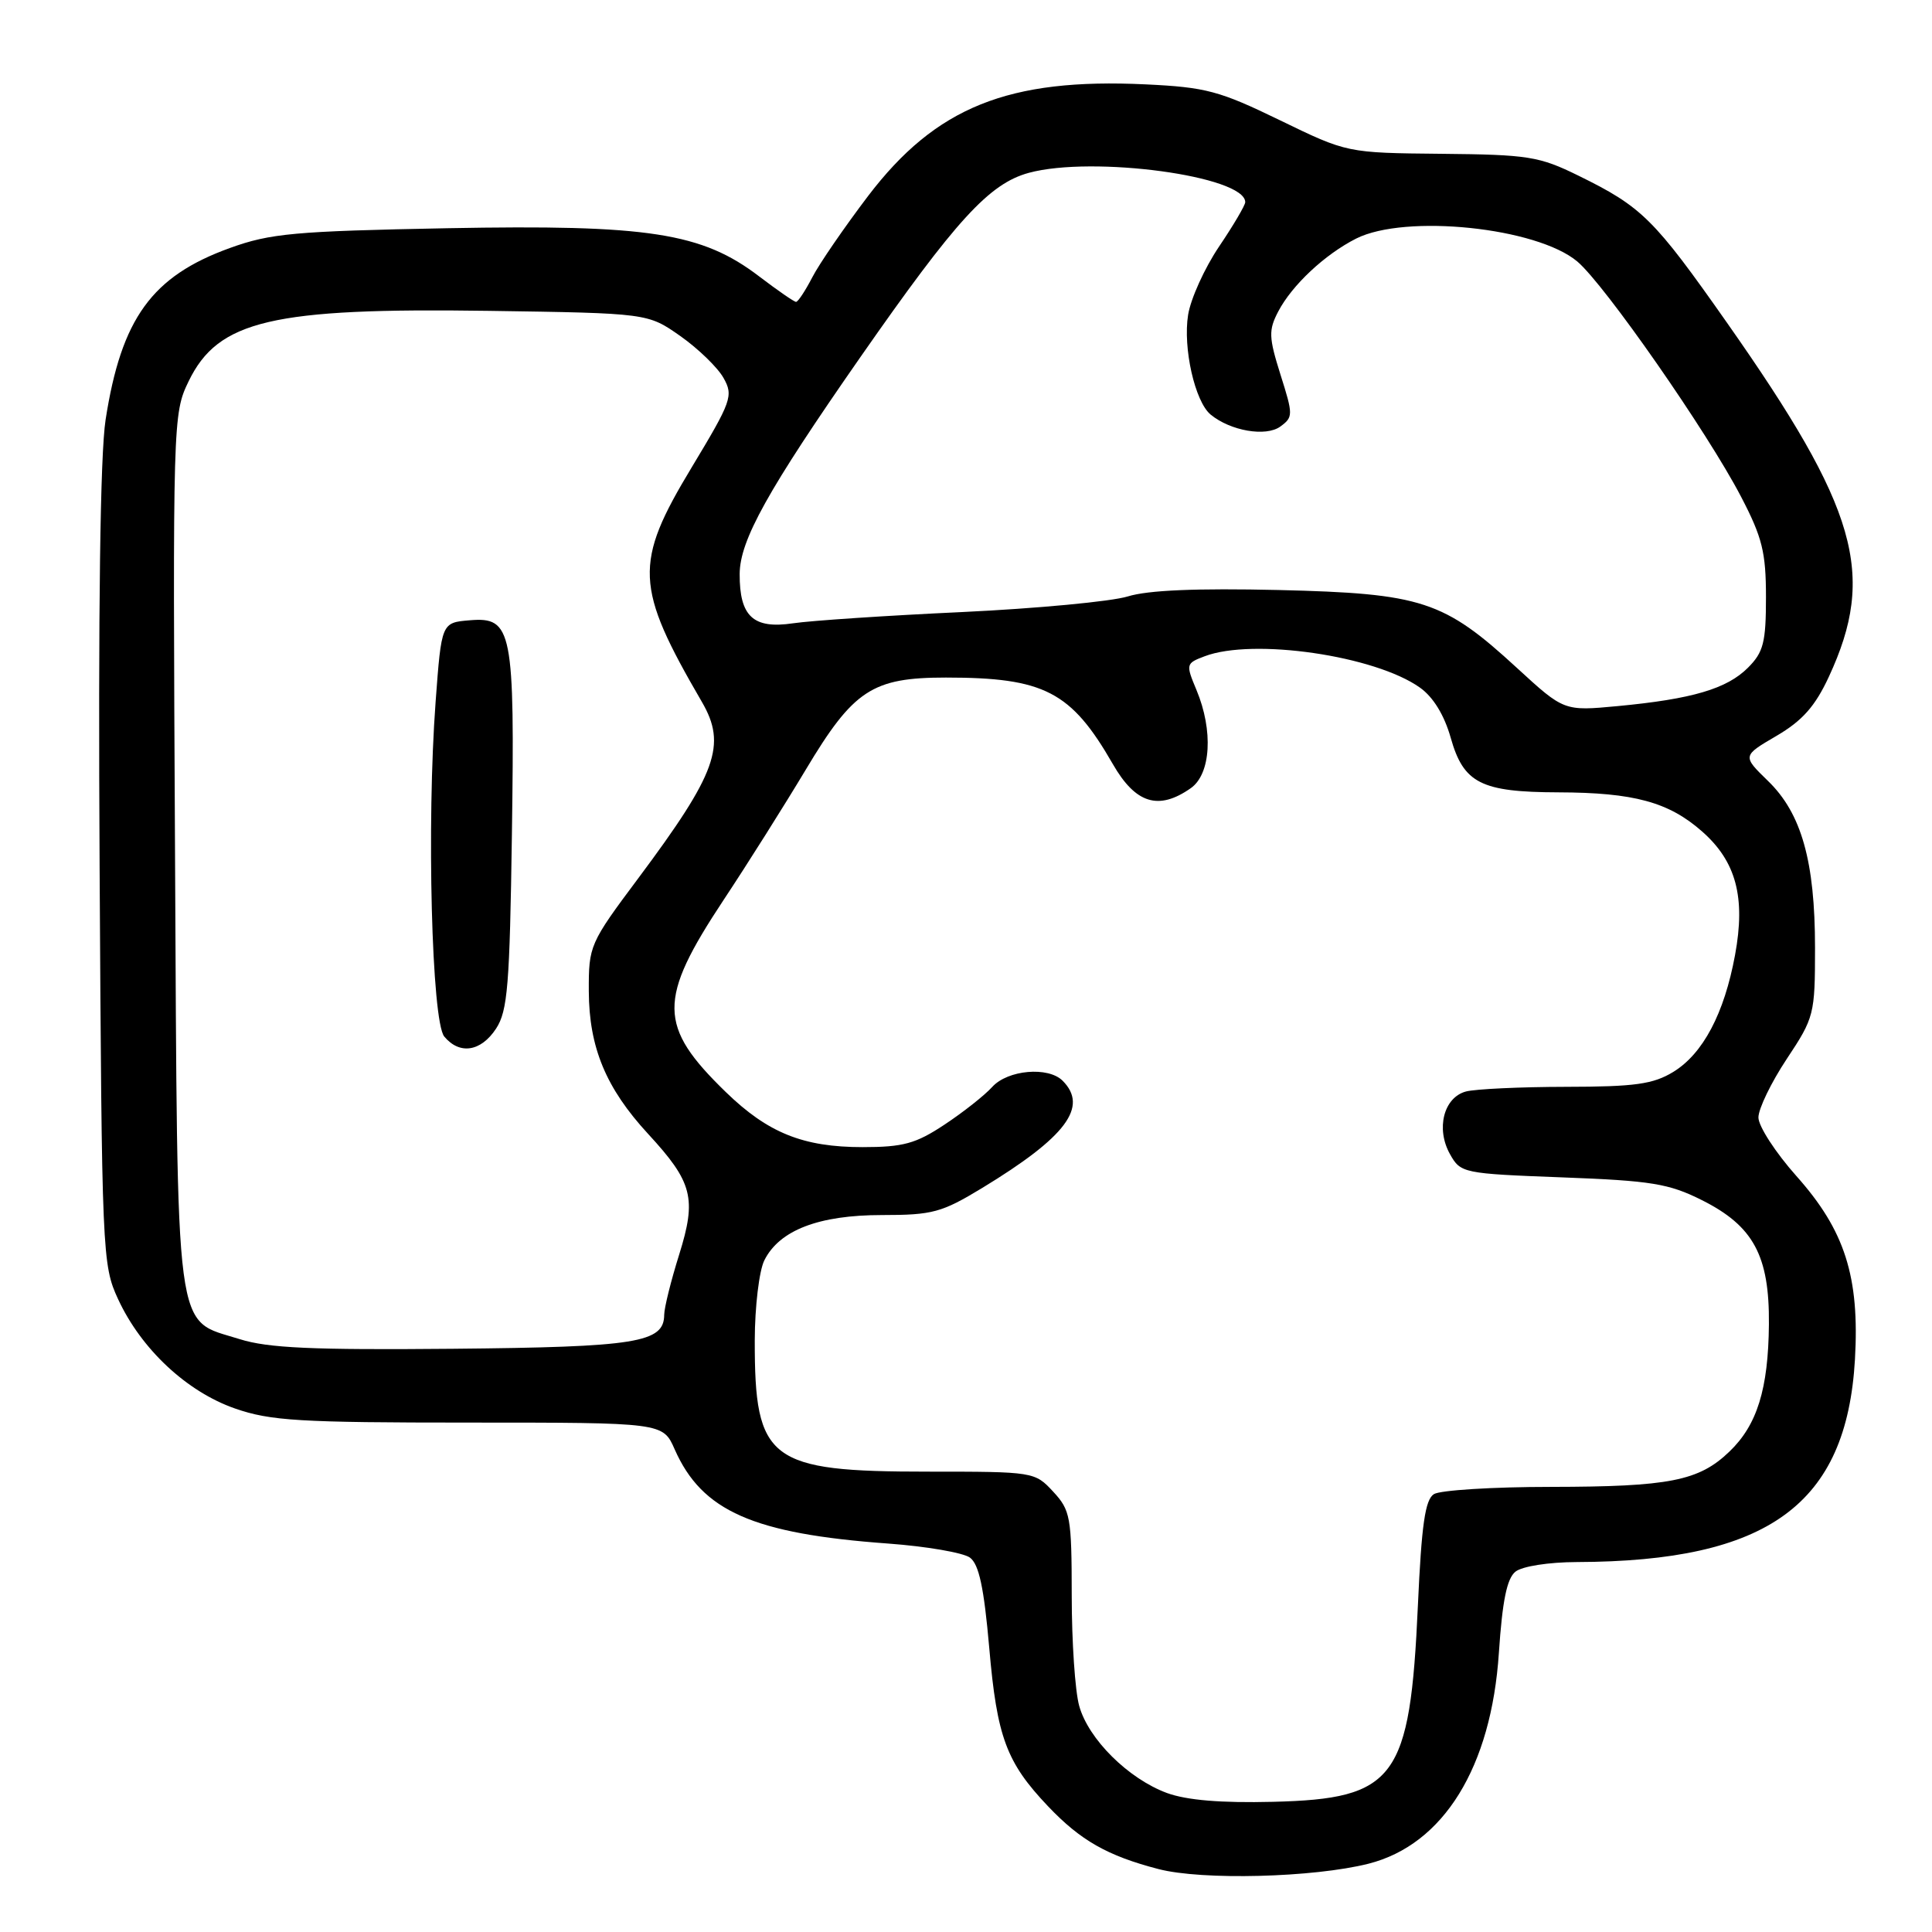 <?xml version="1.0" encoding="UTF-8" standalone="no"?>
<!DOCTYPE svg PUBLIC "-//W3C//DTD SVG 1.1//EN" "http://www.w3.org/Graphics/SVG/1.1/DTD/svg11.dtd" >
<svg xmlns="http://www.w3.org/2000/svg" xmlns:xlink="http://www.w3.org/1999/xlink" version="1.1" viewBox="0 0 256 256">
 <g >
 <path fill="currentColor"
d=" M 181.34 246.95 C 191.28 244.42 197.61 234.17 198.61 219.00 C 199.07 212.13 199.67 209.15 200.81 208.25 C 201.70 207.54 205.23 206.99 208.94 206.98 C 234.31 206.90 244.67 199.36 245.79 180.15 C 246.42 169.18 244.46 163.04 238.04 155.84 C 235.27 152.73 233.00 149.23 233.00 148.07 C 233.00 146.92 234.69 143.43 236.75 140.32 C 240.39 134.84 240.50 134.42 240.50 125.59 C 240.50 114.14 238.71 107.78 234.27 103.48 C 230.86 100.16 230.86 100.16 235.39 97.51 C 238.82 95.50 240.51 93.60 242.33 89.68 C 248.64 76.08 246.16 67.44 228.86 42.80 C 219.16 28.98 217.58 27.41 209.14 23.27 C 203.95 20.72 202.51 20.49 191.00 20.38 C 178.50 20.26 178.50 20.26 169.59 15.93 C 161.58 12.04 159.80 11.56 151.81 11.18 C 133.62 10.31 124.00 14.18 115.02 25.98 C 111.88 30.12 108.55 34.96 107.63 36.75 C 106.70 38.54 105.74 40.00 105.48 40.00 C 105.23 40.00 103.03 38.48 100.60 36.63 C 93.01 30.83 85.91 29.74 59.30 30.24 C 39.06 30.63 35.82 30.92 30.47 32.86 C 20.13 36.59 16.07 42.19 13.99 55.63 C 13.28 60.23 13.00 80.73 13.20 115.08 C 13.49 166.28 13.55 167.61 15.65 172.15 C 18.71 178.76 24.74 184.40 31.13 186.63 C 35.84 188.27 39.67 188.50 62.17 188.50 C 87.84 188.50 87.84 188.50 89.40 192.05 C 93.02 200.24 99.79 203.23 117.70 204.53 C 122.76 204.90 127.63 205.74 128.52 206.39 C 129.72 207.27 130.38 210.36 131.08 218.35 C 132.10 230.17 133.35 233.53 138.86 239.33 C 143.17 243.87 146.73 245.90 153.50 247.66 C 159.30 249.17 174.05 248.79 181.34 246.95 Z  M 154.62 237.58 C 149.51 235.69 144.22 230.45 143.00 226.04 C 142.45 224.09 142.01 217.50 142.01 211.40 C 142.00 201.00 141.84 200.12 139.55 197.65 C 137.12 195.02 136.96 195.00 122.95 195.00 C 101.87 195.00 99.99 193.57 100.01 177.60 C 100.02 173.15 100.59 168.38 101.28 167.00 C 103.27 163.01 108.48 161.00 116.87 161.00 C 123.56 161.00 124.78 160.67 130.15 157.41 C 141.27 150.65 144.26 146.66 140.80 143.20 C 138.89 141.29 133.53 141.76 131.48 144.02 C 130.48 145.13 127.63 147.38 125.15 149.02 C 121.35 151.54 119.68 152.00 114.30 152.00 C 106.42 152.00 101.75 150.12 96.17 144.70 C 87.17 135.96 87.13 132.47 95.88 119.25 C 99.07 114.44 103.96 106.67 106.76 102.00 C 113.09 91.41 115.58 89.78 125.34 89.78 C 138.38 89.78 141.93 91.63 147.46 101.25 C 150.47 106.49 153.52 107.43 157.78 104.44 C 160.45 102.57 160.79 96.82 158.54 91.43 C 157.11 88.01 157.13 87.90 159.62 86.96 C 166.03 84.52 182.21 86.87 188.16 91.12 C 189.91 92.36 191.38 94.76 192.23 97.77 C 193.93 103.79 196.25 104.96 206.50 104.99 C 216.48 105.02 221.10 106.27 225.51 110.15 C 230.05 114.13 231.32 118.89 229.90 126.56 C 228.47 134.31 225.65 139.63 221.71 142.04 C 219.04 143.66 216.64 144.00 207.50 144.01 C 201.45 144.02 195.48 144.30 194.24 144.63 C 191.30 145.42 190.24 149.56 192.13 152.93 C 193.54 155.45 193.85 155.51 207.03 156.01 C 218.79 156.45 221.13 156.83 225.48 159.01 C 232.34 162.44 234.47 166.38 234.39 175.48 C 234.31 184.06 232.83 188.83 229.15 192.35 C 225.11 196.23 221.21 197.00 205.51 197.02 C 197.80 197.02 190.82 197.46 190.00 197.98 C 188.84 198.71 188.36 202.04 187.88 212.71 C 186.84 235.75 184.92 238.35 168.68 238.75 C 161.78 238.92 157.25 238.54 154.62 237.58 Z  M 31.75 177.44 C 23.04 174.69 23.54 178.47 23.19 112.73 C 22.89 55.65 22.91 54.82 24.99 50.53 C 28.90 42.45 36.04 40.77 64.80 41.19 C 85.83 41.50 85.83 41.50 90.15 44.53 C 92.52 46.20 95.10 48.70 95.87 50.08 C 97.20 52.44 96.95 53.14 91.64 61.95 C 83.97 74.66 84.11 77.72 93.00 93.00 C 96.32 98.70 94.97 102.44 84.60 116.34 C 78.12 125.01 78.00 125.30 78.02 131.34 C 78.05 138.79 80.29 144.19 85.88 150.25 C 91.79 156.66 92.33 158.77 89.99 166.25 C 88.91 169.69 88.02 173.27 88.01 174.21 C 87.99 177.91 84.39 178.49 60.00 178.72 C 41.42 178.89 35.51 178.63 31.75 177.44 Z  M 65.73 136.30 C 67.27 133.95 67.54 130.57 67.83 110.55 C 68.22 83.49 67.87 81.72 62.25 82.19 C 58.50 82.50 58.50 82.50 57.72 93.00 C 56.52 109.10 57.20 135.34 58.87 137.35 C 60.90 139.79 63.72 139.36 65.73 136.30 Z  M 201.02 88.52 C 191.29 79.57 188.43 78.64 169.44 78.18 C 158.55 77.93 152.11 78.20 149.44 79.03 C 147.27 79.70 137.40 80.63 127.50 81.10 C 117.60 81.56 107.51 82.23 105.08 82.59 C 99.81 83.37 97.99 81.69 98.01 76.06 C 98.03 71.59 101.71 64.97 114.00 47.33 C 126.67 29.15 131.07 24.33 136.33 22.90 C 144.83 20.60 165.00 23.33 165.00 26.79 C 165.00 27.19 163.44 29.85 161.52 32.69 C 159.61 35.53 157.77 39.59 157.43 41.72 C 156.73 46.11 158.33 53.20 160.41 54.93 C 163.04 57.10 167.74 57.91 169.65 56.52 C 171.36 55.27 171.36 54.97 169.67 49.64 C 168.11 44.68 168.08 43.75 169.37 41.28 C 171.20 37.78 175.55 33.71 179.70 31.61 C 186.22 28.33 203.63 30.13 209.00 34.65 C 212.62 37.70 226.24 57.25 230.70 65.82 C 233.51 71.21 234.00 73.18 234.00 79.12 C 234.00 85.13 233.67 86.42 231.61 88.48 C 228.82 91.27 224.22 92.63 214.37 93.56 C 207.24 94.23 207.24 94.23 201.02 88.52 Z "/>
</g>
</svg>